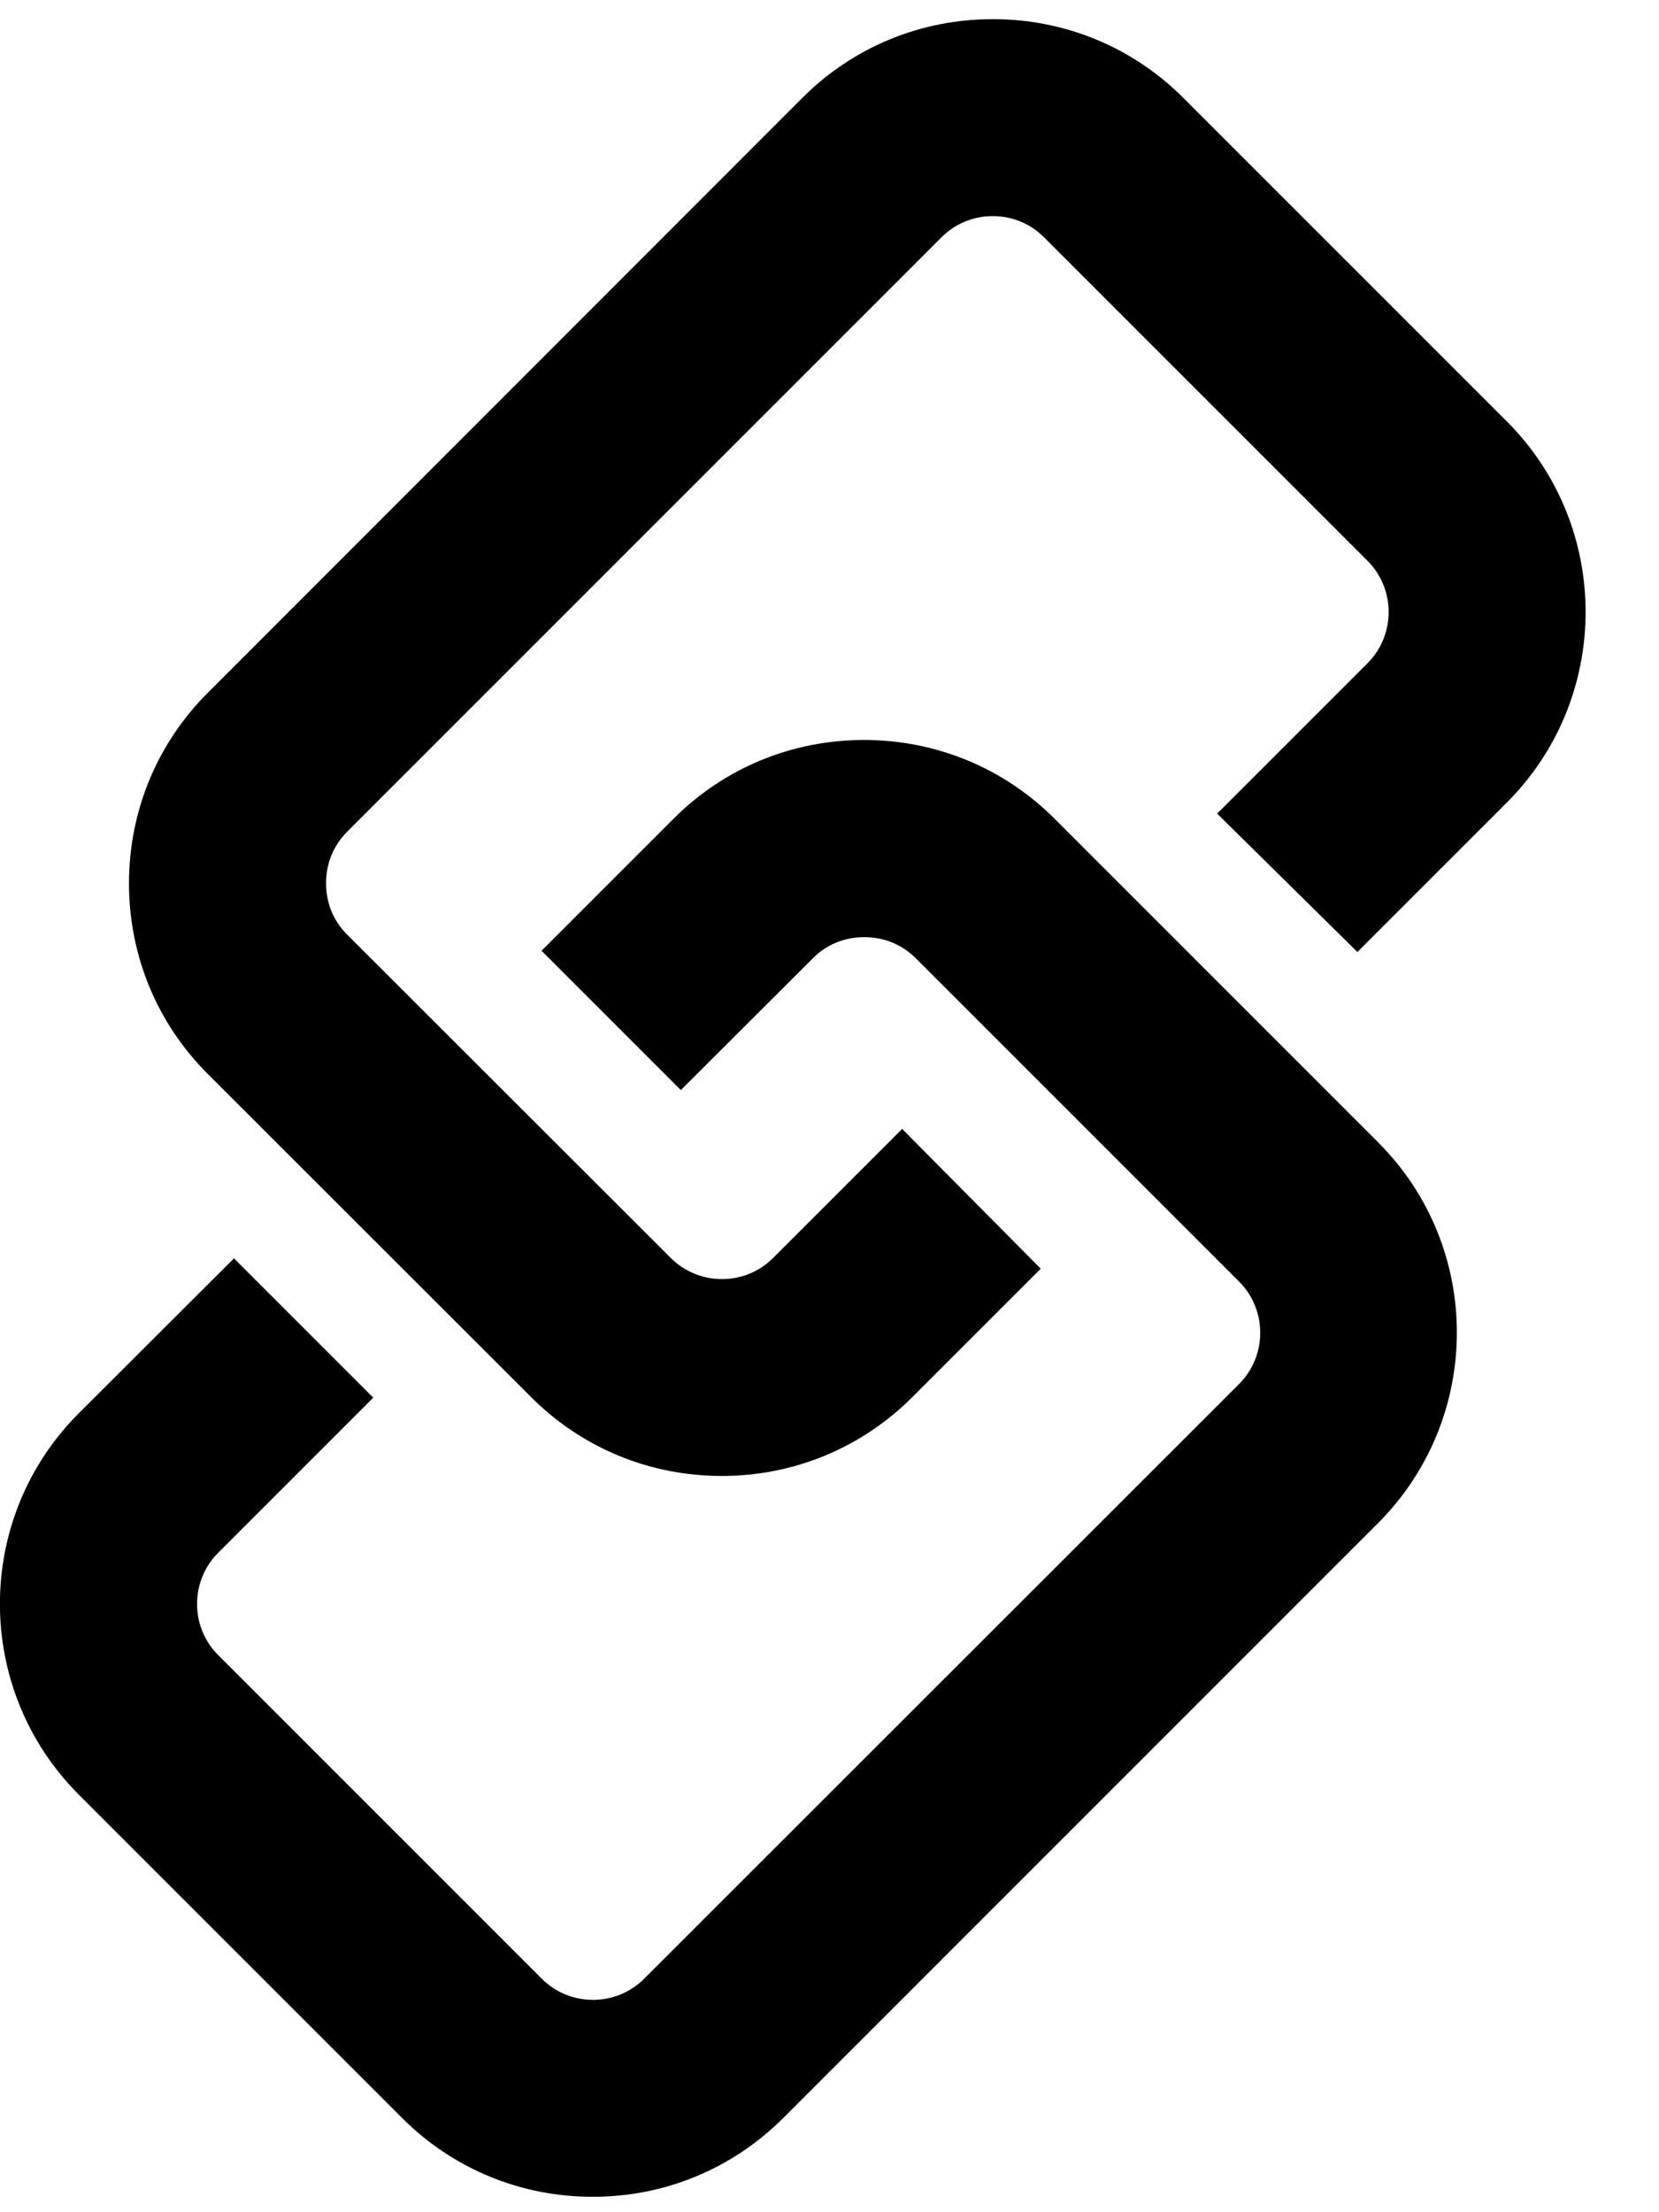 <!-- Generated by IcoMoon.io -->
<svg version="1.1" xmlns="http://www.w3.org/2000/svg" width="24" height="32" viewBox="0 0 24 32" aria-labelledby="key-link">
<path d="M19.936 16.523l-4.68-4.68c-0.734-0.734-1.713-1.139-2.756-1.139s-2.022 0.404-2.756 1.139l-1.91 1.91 2.015 2.015 1.914-1.91c0.197-0.197 0.455-0.302 0.741-0.302s0.54 0.105 0.741 0.302l4.68 4.68c0.408 0.408 0.408 1.074 0 1.482l-8.606 8.602c-0.197 0.197-0.459 0.306-0.741 0.306s-0.544-0.109-0.741-0.306l-4.68-4.68c-0.197-0.197-0.306-0.459-0.306-0.741 0-0.279 0.109-0.544 0.306-0.741l2.243-2.243-2.015-2.015-2.247 2.243c-1.519 1.519-1.519 3.99 0 5.513l4.68 4.68c0.734 0.734 1.713 1.139 2.756 1.139s2.019-0.404 2.756-1.139l8.602-8.602c1.523-1.523 1.526-3.994 0.003-5.513zM21.799 6.096l-4.68-4.68c-0.734-0.734-1.713-1.139-2.756-1.139s-2.022 0.404-2.756 1.139l-8.602 8.606c-0.734 0.734-1.139 1.713-1.139 2.756s0.404 2.022 1.139 2.756l4.68 4.677c0.734 0.734 1.713 1.139 2.756 1.139s2.019-0.404 2.756-1.139l1.859-1.859-2.005-2.022-1.866 1.866c-0.197 0.197-0.459 0.306-0.741 0.306-0.279 0-0.544-0.109-0.741-0.306l-4.684-4.68c-0.197-0.197-0.302-0.455-0.302-0.741s0.105-0.54 0.302-0.741l8.602-8.602c0.197-0.197 0.459-0.306 0.741-0.306s0.544 0.109 0.741 0.306l4.68 4.68c0.408 0.408 0.408 1.074 0 1.482l-2.175 2.175 2.029 2.002 2.162-2.162c1.519-1.519 1.519-3.994 0-5.513z"></path>
</svg>
